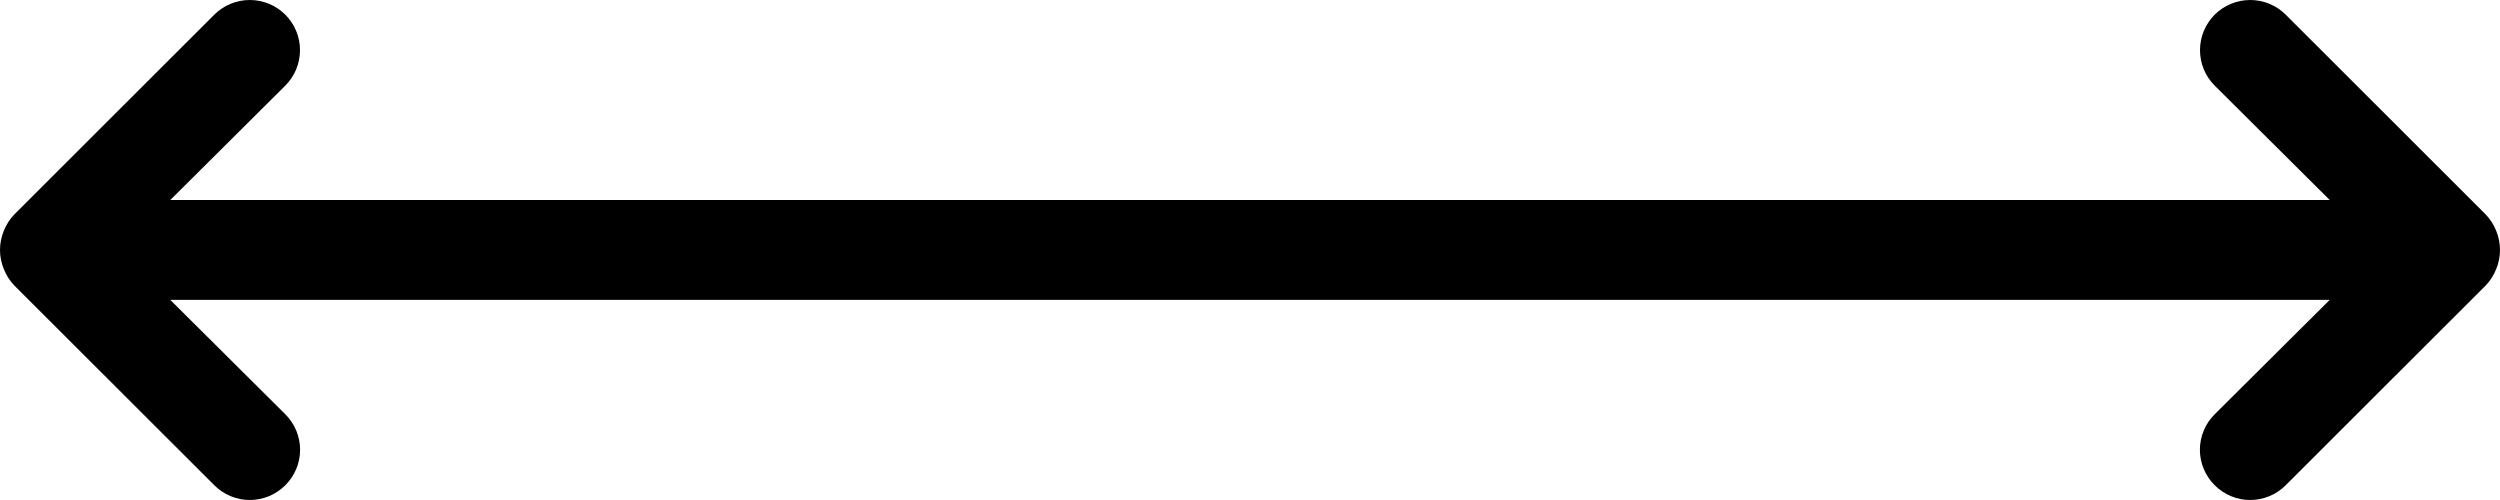 <svg width="70" height="14" viewBox="0 0 70 14" fill="none" xmlns="http://www.w3.org/2000/svg">
<path d="M69.895 6.467C69.828 6.296 69.728 6.139 69.601 6.006L64 0.411C63.869 0.281 63.714 0.177 63.544 0.107C63.373 0.036 63.19 0 63.006 0C62.633 0 62.275 0.148 62.011 0.411C61.748 0.675 61.6 1.032 61.6 1.404C61.6 1.777 61.748 2.134 62.011 2.397L65.232 5.6H4.768L7.989 2.397C8.119 2.267 8.223 2.112 8.293 1.942C8.364 1.771 8.4 1.589 8.4 1.404C8.4 1.22 8.364 1.037 8.293 0.867C8.223 0.697 8.119 0.542 7.989 0.411C7.858 0.281 7.703 0.177 7.532 0.107C7.362 0.036 7.179 -1.37404e-09 6.994 0C6.81 1.37404e-09 6.627 0.036 6.456 0.107C6.286 0.177 6.131 0.281 6 0.411L0.399 6.006C0.272 6.139 0.172 6.296 0.105 6.467C-0.035 6.808 -0.035 7.19 0.105 7.53C0.172 7.702 0.272 7.859 0.399 7.992L6 13.586C6.13 13.717 6.285 13.821 6.456 13.892C6.627 13.963 6.81 14 6.994 14C7.179 14 7.362 13.963 7.533 13.892C7.704 13.821 7.858 13.717 7.989 13.586C8.12 13.456 8.224 13.302 8.295 13.131C8.366 12.961 8.403 12.778 8.403 12.593C8.403 12.409 8.366 12.226 8.295 12.055C8.224 11.885 8.12 11.73 7.989 11.6L4.768 8.397H65.232L62.011 11.6C61.88 11.73 61.776 11.885 61.705 12.055C61.634 12.226 61.597 12.409 61.597 12.593C61.597 12.778 61.634 12.961 61.705 13.131C61.776 13.302 61.88 13.456 62.011 13.586C62.142 13.717 62.296 13.821 62.467 13.892C62.638 13.963 62.821 14 63.006 14C63.19 14 63.373 13.963 63.544 13.892C63.715 13.821 63.87 13.717 64 13.586L69.601 7.992C69.728 7.859 69.828 7.702 69.895 7.53C70.035 7.19 70.035 6.808 69.895 6.467Z" fill="black"/>
</svg>
